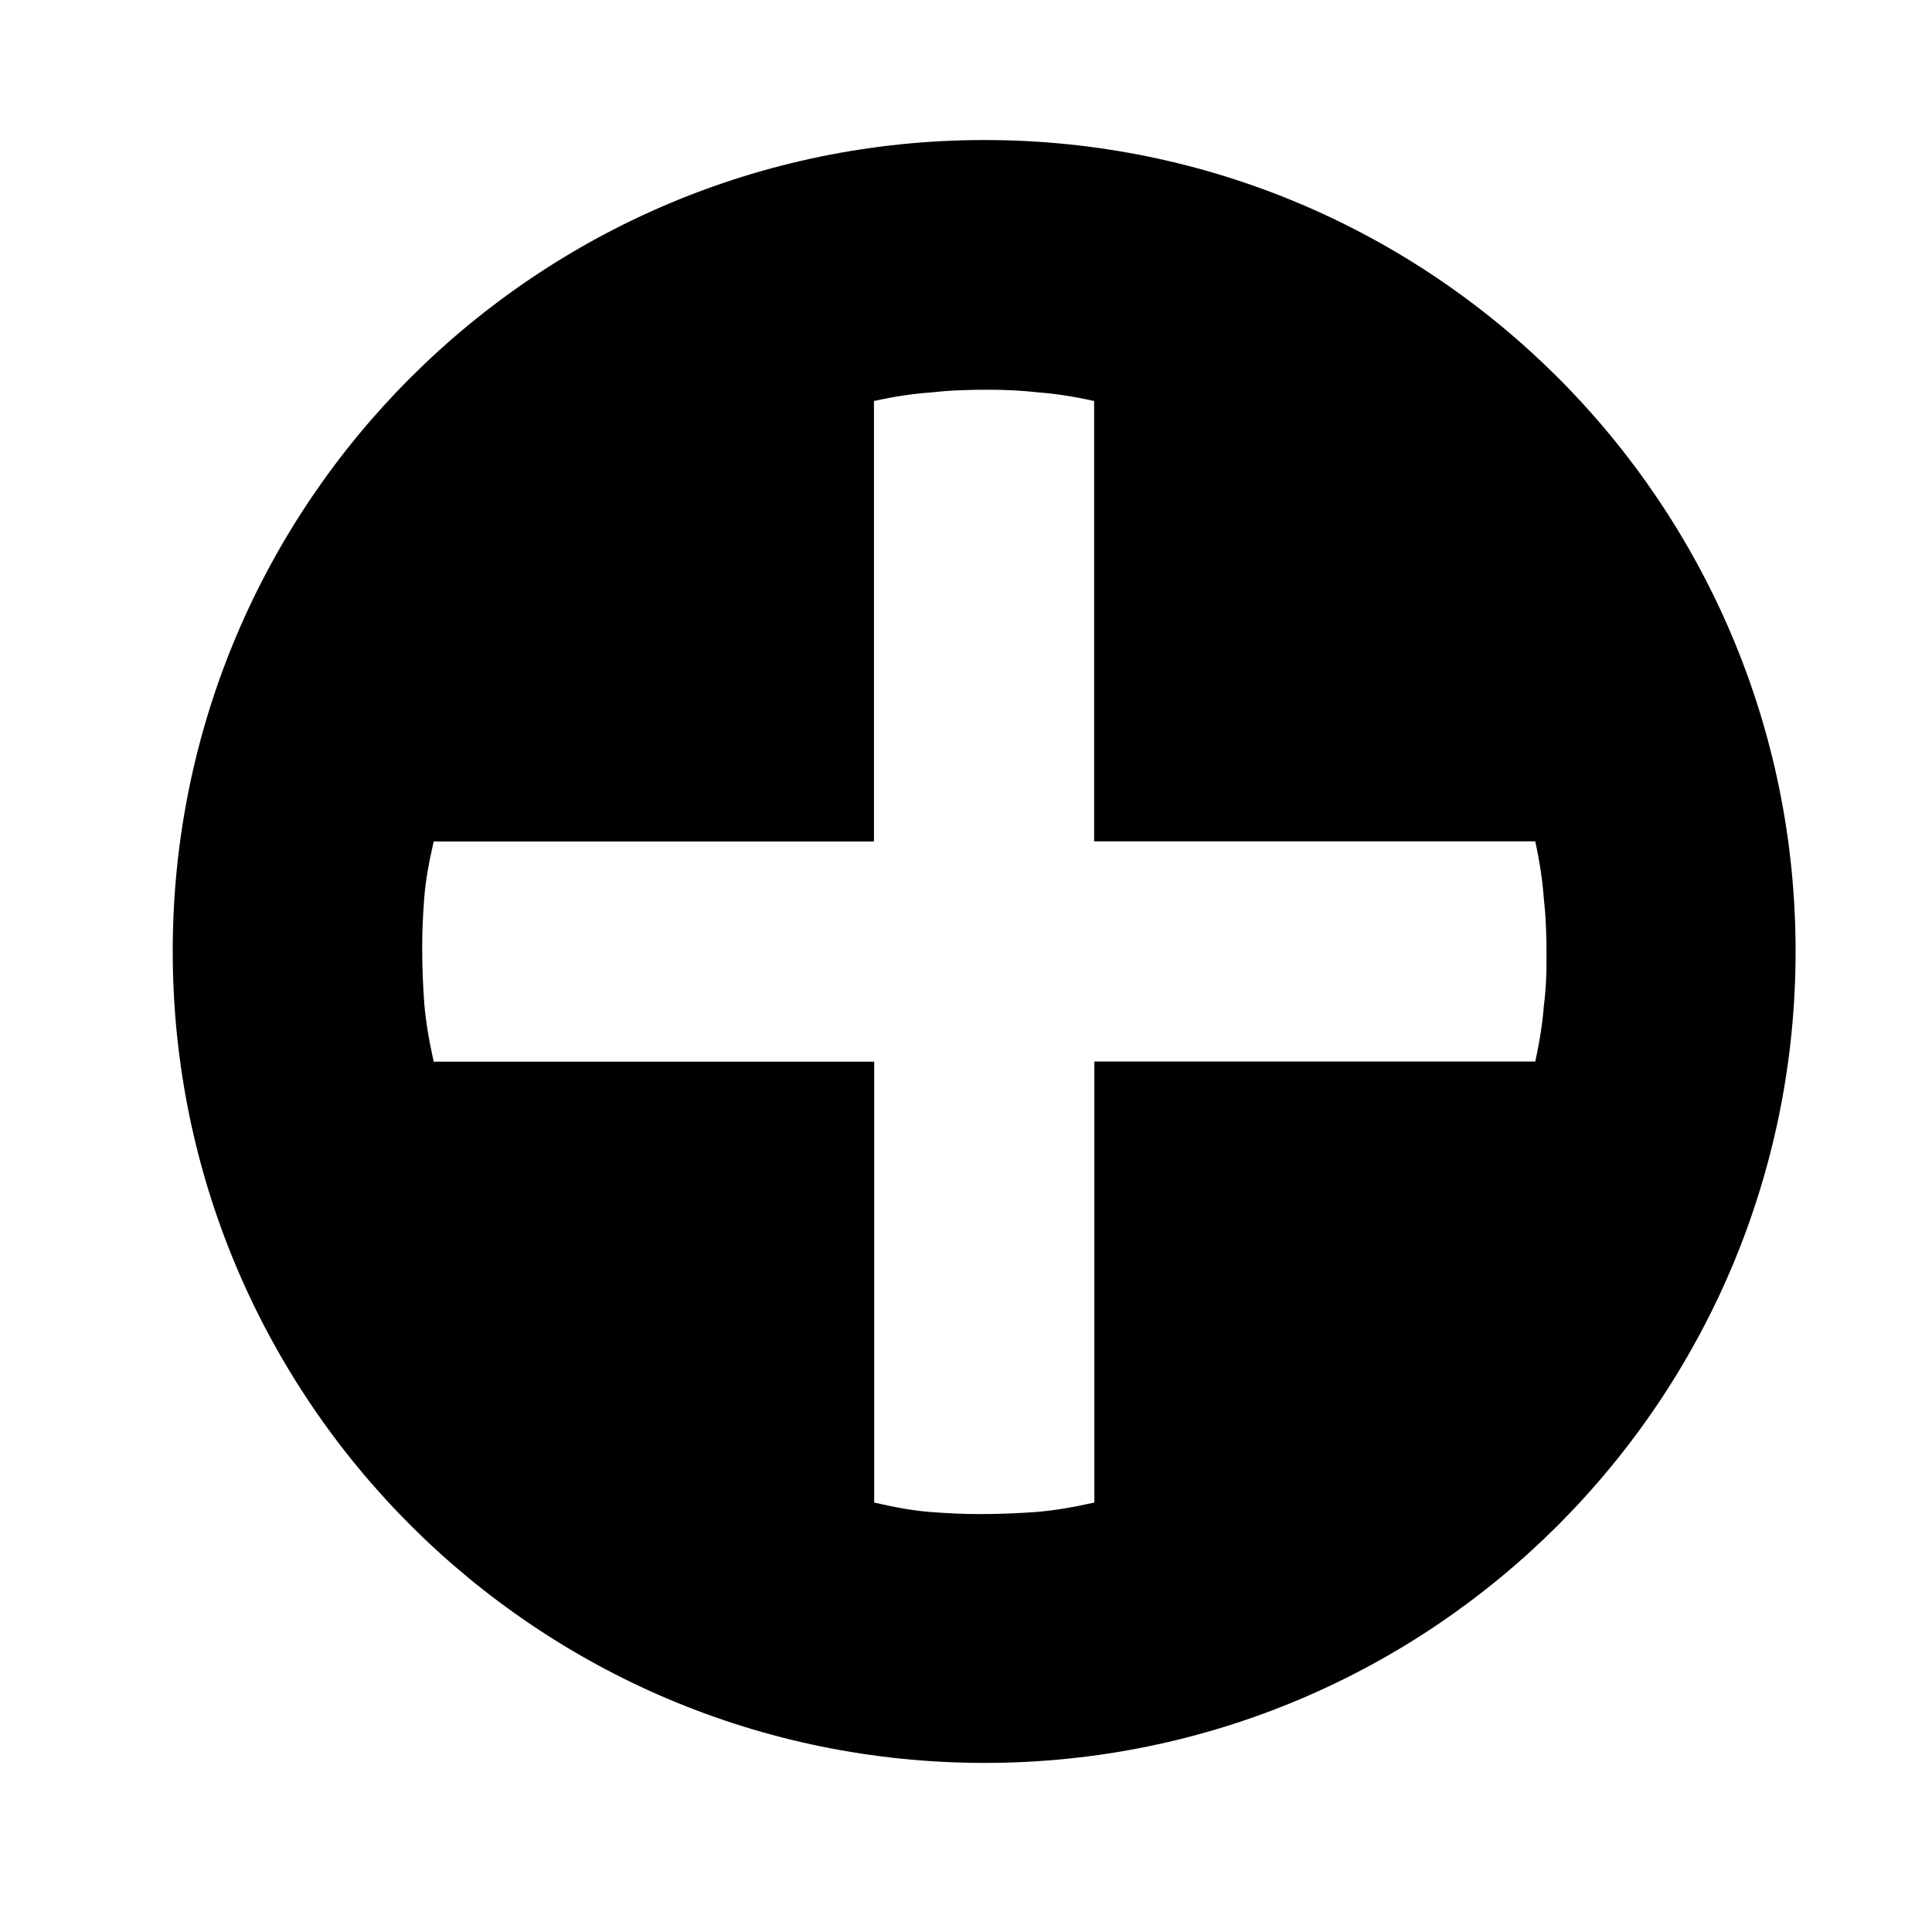 <svg xmlns="http://www.w3.org/2000/svg" fill="none" viewBox="0 0 25 25"><path fill="currentColor" d="M12.74 1.812C6.937 1.812 2.235 6.514 2.235 12.308C2.235 18.111 6.937 22.812 12.74 22.812C18.534 22.812 23.235 18.111 23.235 12.308C23.235 6.514 18.534 1.812 12.74 1.812ZM19.978 13.008C19.962 13.225 19.925 13.467 19.866 13.736H14.161V19.443C13.892 19.503 13.642 19.546 13.407 19.565C13.174 19.582 12.932 19.592 12.68 19.592C12.464 19.592 12.255 19.582 12.039 19.565C11.823 19.549 11.581 19.505 11.312 19.443V13.738H5.612C5.552 13.469 5.509 13.217 5.49 12.985C5.473 12.752 5.463 12.509 5.463 12.257C5.463 12.041 5.473 11.832 5.49 11.617C5.506 11.4 5.55 11.158 5.612 10.889H11.309V5.189C11.578 5.129 11.828 5.093 12.063 5.077C12.296 5.05 12.538 5.043 12.79 5.043C13.006 5.043 13.222 5.053 13.431 5.077C13.647 5.093 13.889 5.129 14.158 5.189V10.887H19.866C19.925 11.156 19.962 11.405 19.978 11.64C20.005 11.873 20.012 12.116 20.012 12.368C20.014 12.586 20.005 12.802 19.978 13.008Z"/></svg>